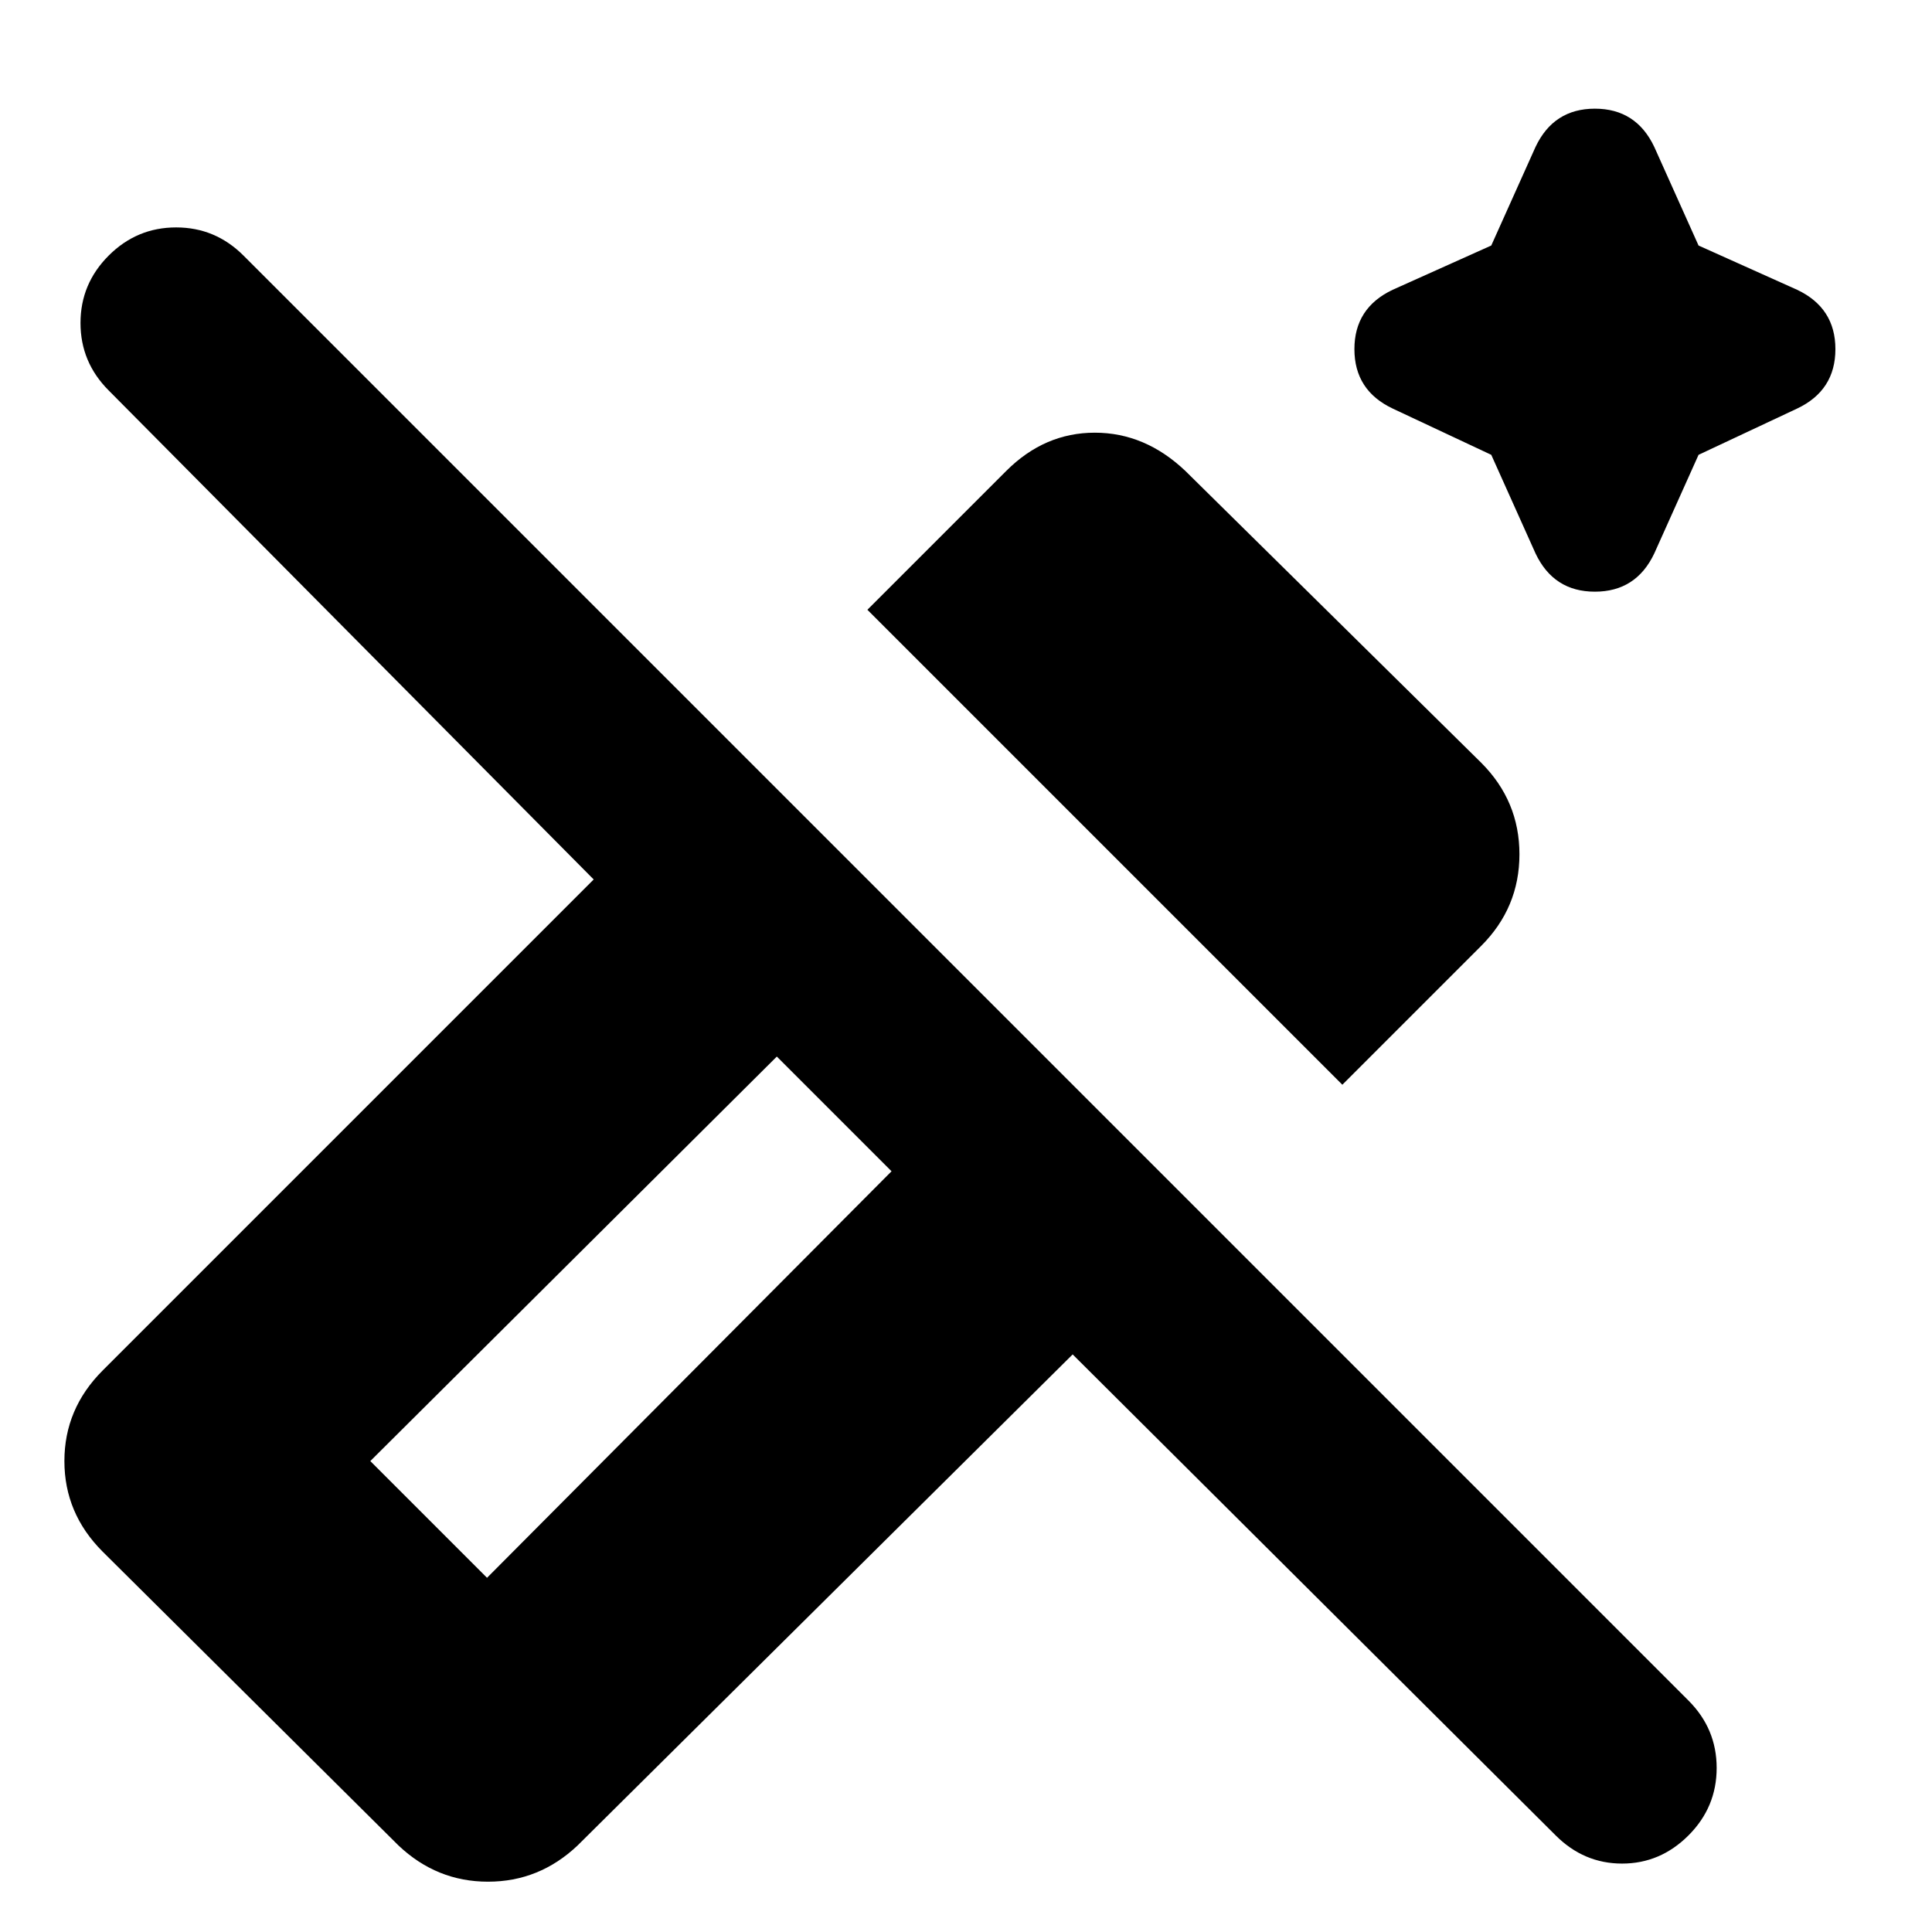 <svg xmlns="http://www.w3.org/2000/svg" height="24" width="24"><path d="m19.075 6.875-.55-1.225-1.225-.575q-.475-.225-.475-.738 0-.512.475-.737l1.225-.55.55-1.225q.225-.475.737-.475.513 0 .738.475l.55 1.225 1.225.55q.475.225.475.737 0 .513-.475.738L21.1 5.65l-.55 1.225q-.225.475-.738.475-.512 0-.737-.475Zm-2.4 6.6-5.9-5.9L12.5 5.85q.475-.475 1.1-.475.625 0 1.125.475L18.4 9.475q.475.475.475 1.137 0 .663-.475 1.138Zm2.65 9.325-6-5.975-6.15 6.1q-.475.45-1.113.45-.637 0-1.112-.45l-3.675-3.65Q.8 18.8.8 18.15t.475-1.125l6.1-6.1L1.35 4.85Q1 4.5 1 4.012q0-.487.35-.837t.838-.35q.487 0 .837.35l17.95 17.95q.35.35.35.837 0 .488-.35.838t-.825.35q-.475 0-.825-.35ZM6.05 19.6l5.025-5.05-1.425-1.425L4.6 18.15Zm0 0L4.6 18.15l1.45 1.45Z"/></svg>